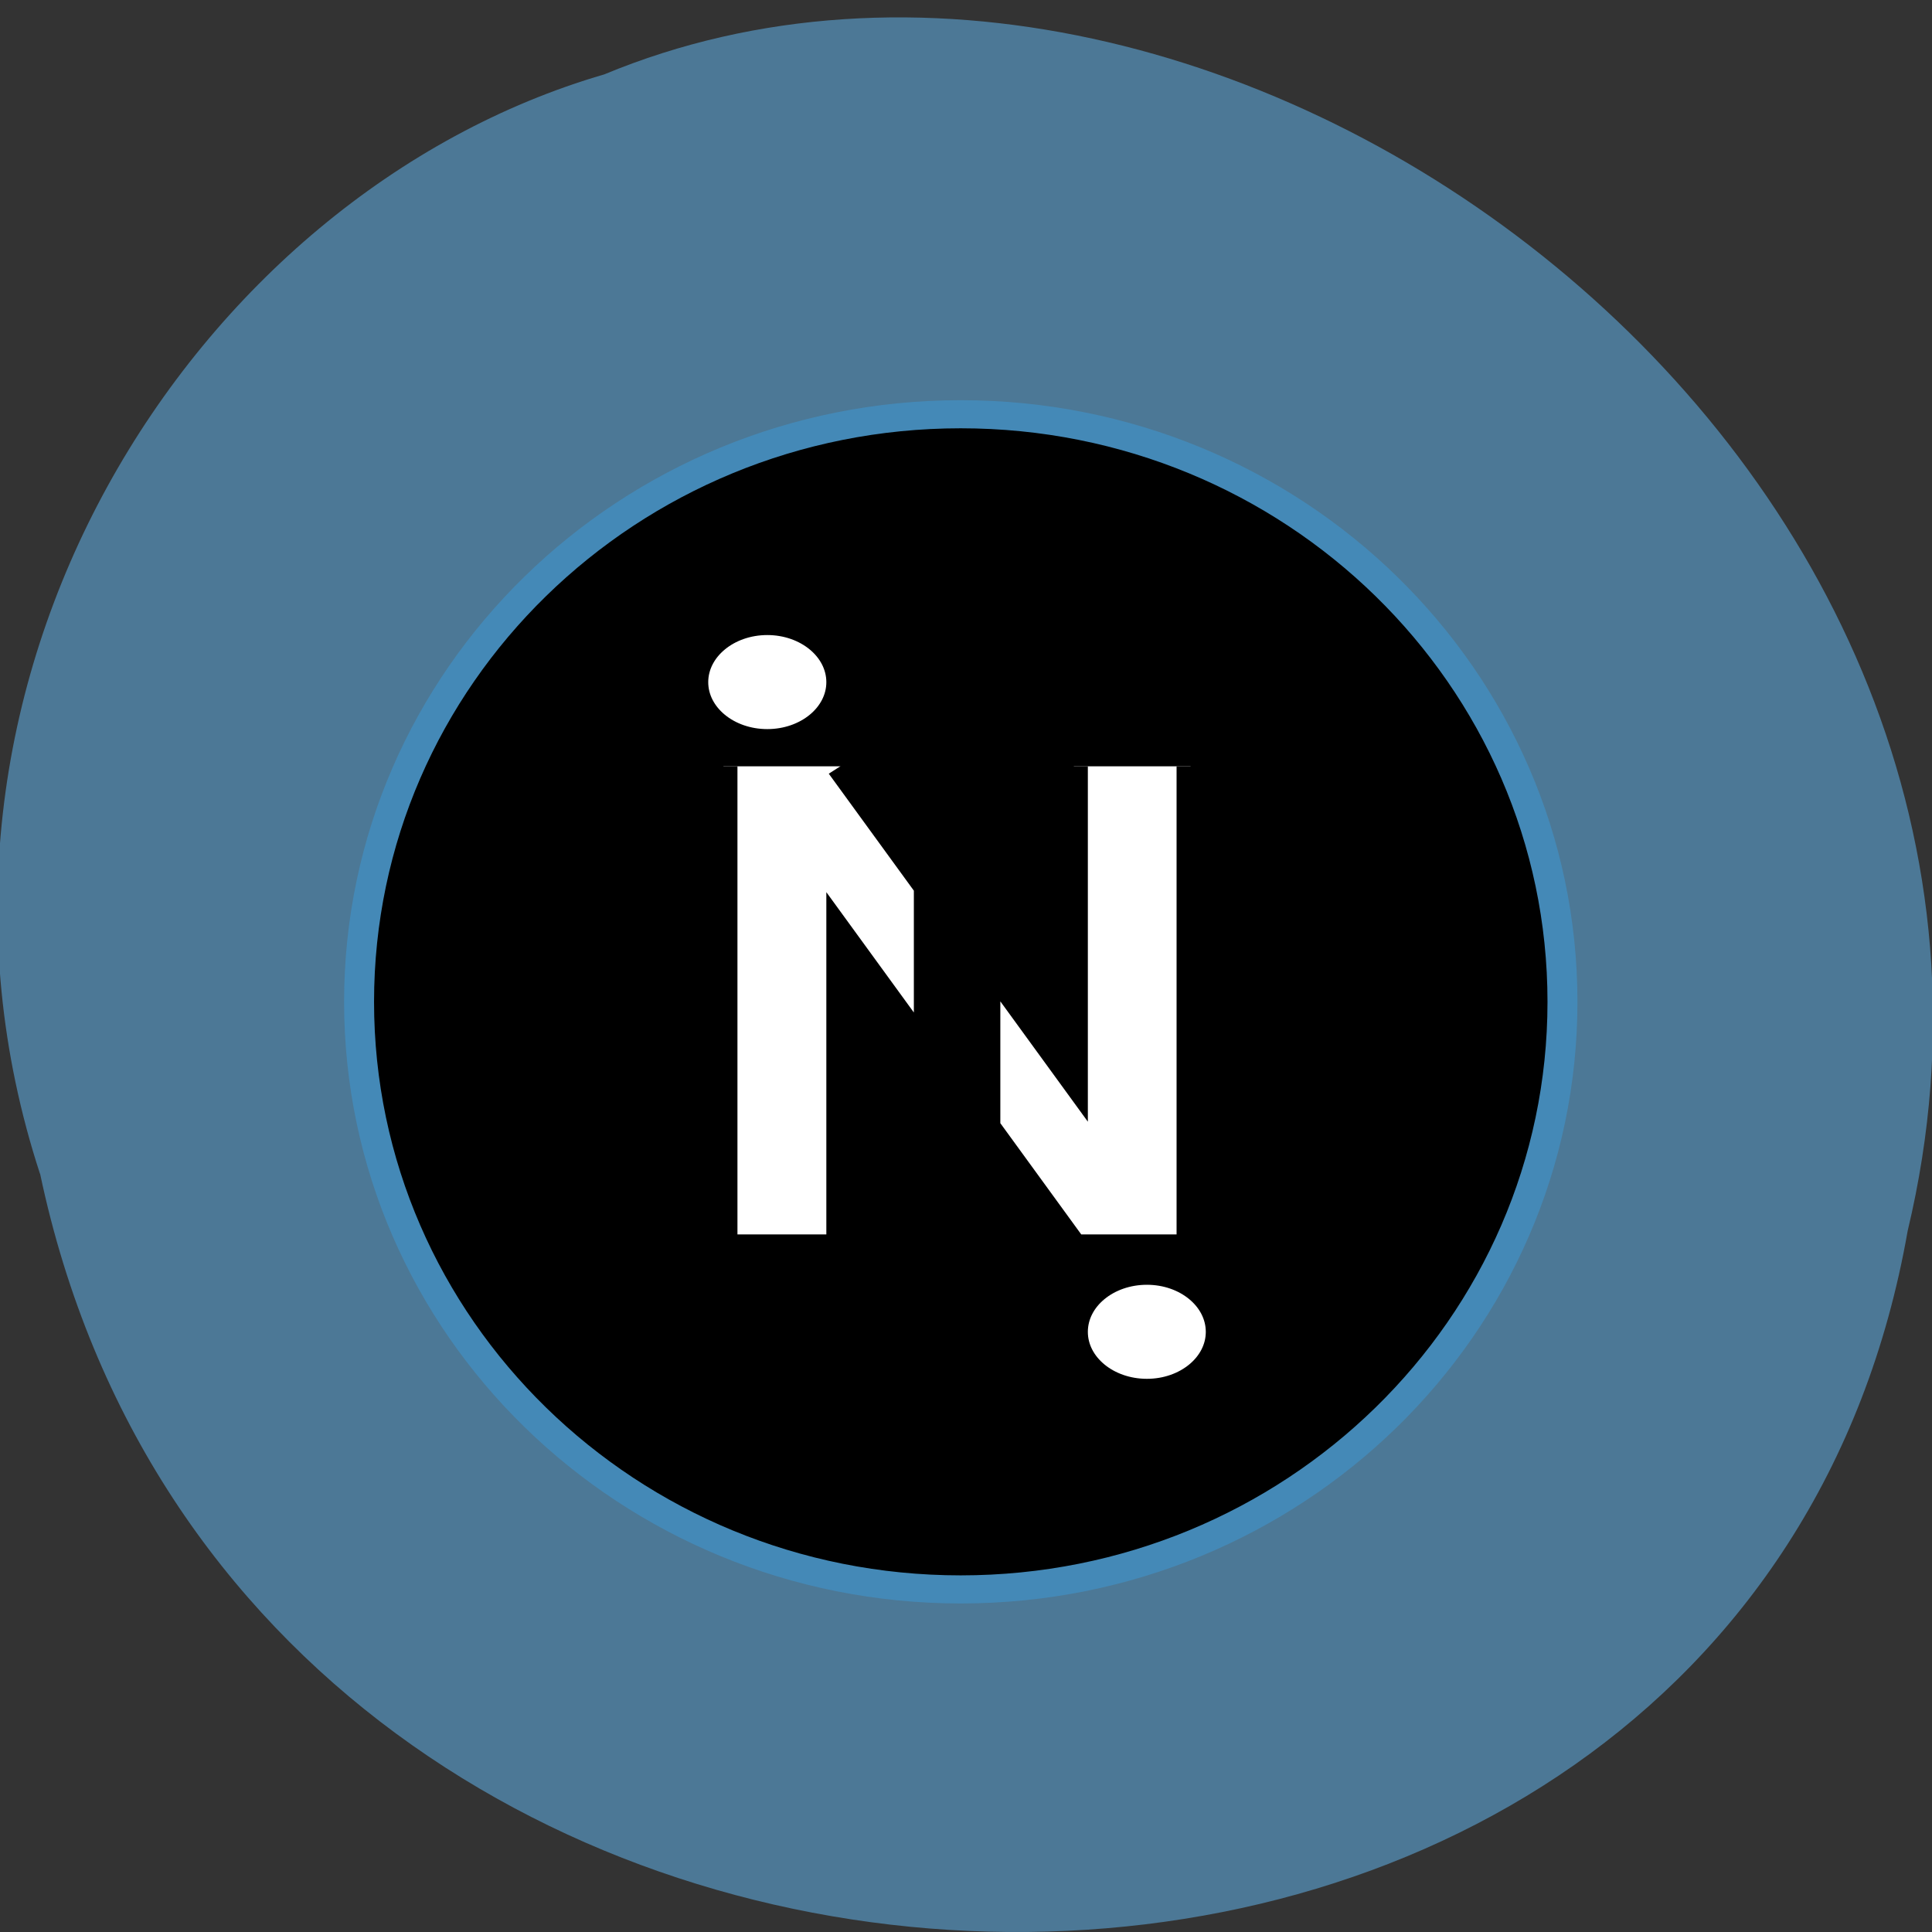 <svg xmlns="http://www.w3.org/2000/svg" viewBox="0 0 48 48"><rect x="0" y="0" width="48" height="48" fill="#333333" stroke="none"/><path d="m 0.996 29.16 c 5.168 24.504 42.22 25.24 46.4 1.418 c 4.613 -19.281 -17.17 -35.05 -32.383 -28.73 c -10.266 2.988 -17.977 15.207 -14.02 27.313" fill="#4c7896"/><path d="m 44.47 233.89 c 0 12.345 -9.613 22.356 -21.481 22.356 c -11.862 0 -21.476 -10.01 -21.476 -22.356 c 0 -12.345 9.613 -22.356 21.476 -22.356 c 11.868 0 21.481 10.01 21.481 22.356" transform="matrix(0.696 0 0 0.653 7.868 -127.84)" stroke="#4489b7" stroke-width="1.069"/><path d="m 16.592 9.08 c -1.441 0 -2.608 1.029 -2.608 2.292 c 0 1.263 1.167 2.286 2.608 2.286 c 1.441 0 2.608 -1.023 2.608 -2.286 c 0 -1.263 -1.167 -2.292 -2.608 -2.292 m -1.565 5.493 v 18.311 h 4.173 v -11.902 l 3.124 4.578 v -6.409 l -3.124 -4.578 m 8.335 0 v 11.902 l -3.124 -4.578 v 6.409 l 3.124 4.578 h 4.167 v -18.311 m -1.559 19.227 c -1.441 0 -2.608 1.023 -2.608 2.292 c 0 1.263 1.167 2.286 2.608 2.286 c 1.436 0 2.602 -1.023 2.602 -2.286 c 0 -1.269 -1.167 -2.292 -2.602 -2.292" transform="matrix(0.696 0 0 0.653 7.515 9.522)" fill="#fff" stroke="#000"/></svg>